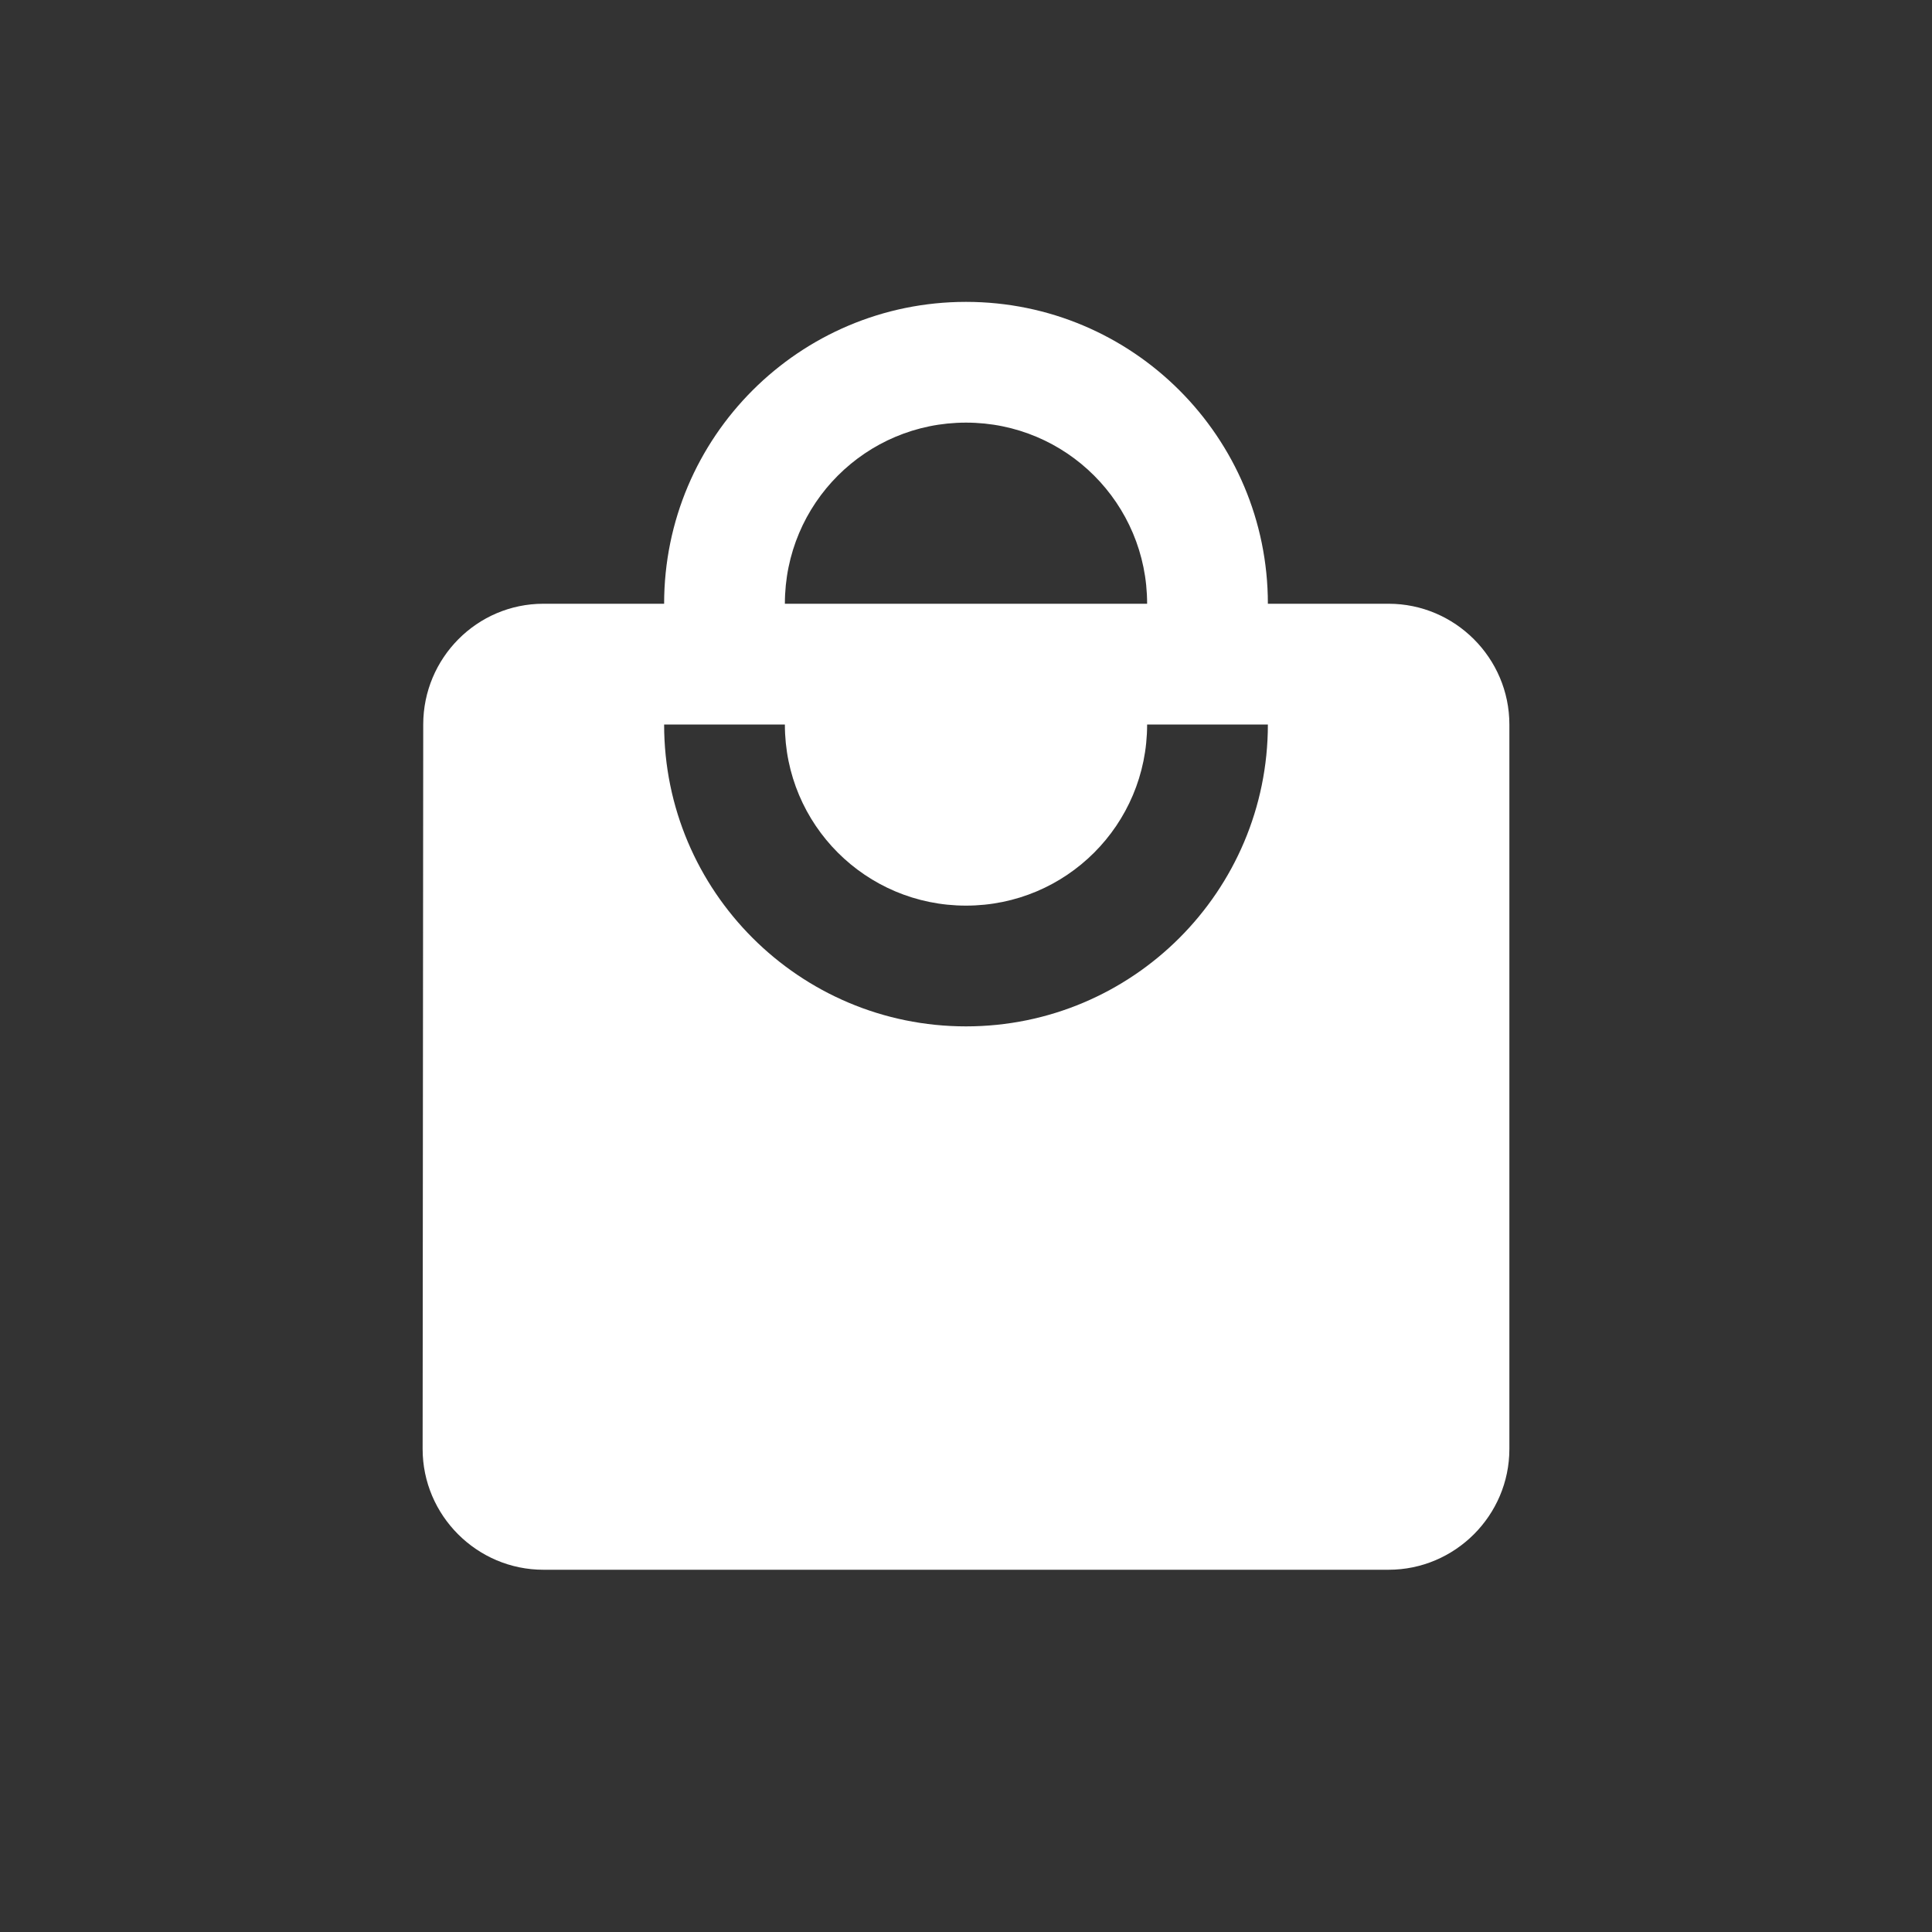 <svg width="32" height="32" viewBox="0 0 32 32" fill="none" xmlns="http://www.w3.org/2000/svg">
<rect x="0" y="0" width="32" height="32" fill="#333333" stroke="none"/>
<path fill-rule="evenodd" clip-rule="evenodd" d="M23 10H21C21 7.24 18.76 5 16 5C13.24 5 11 7.24 11 10H9C7.9 10 7.01 10.9 7.01 12L7 24C7 25.1 7.9 26 9 26H23C24.1 26 25 25.1 25 24V12C25 10.9 24.1 10 23 10ZM16 7C17.66 7 19 8.34 19 10H13C13 8.34 14.34 7 16 7ZM16 17C13.24 17 11 14.76 11 12H13C13 13.66 14.34 15 16 15C17.66 15 19 13.66 19 12H21C21 14.76 18.76 17 16 17Z" fill="white"/>
</svg>
